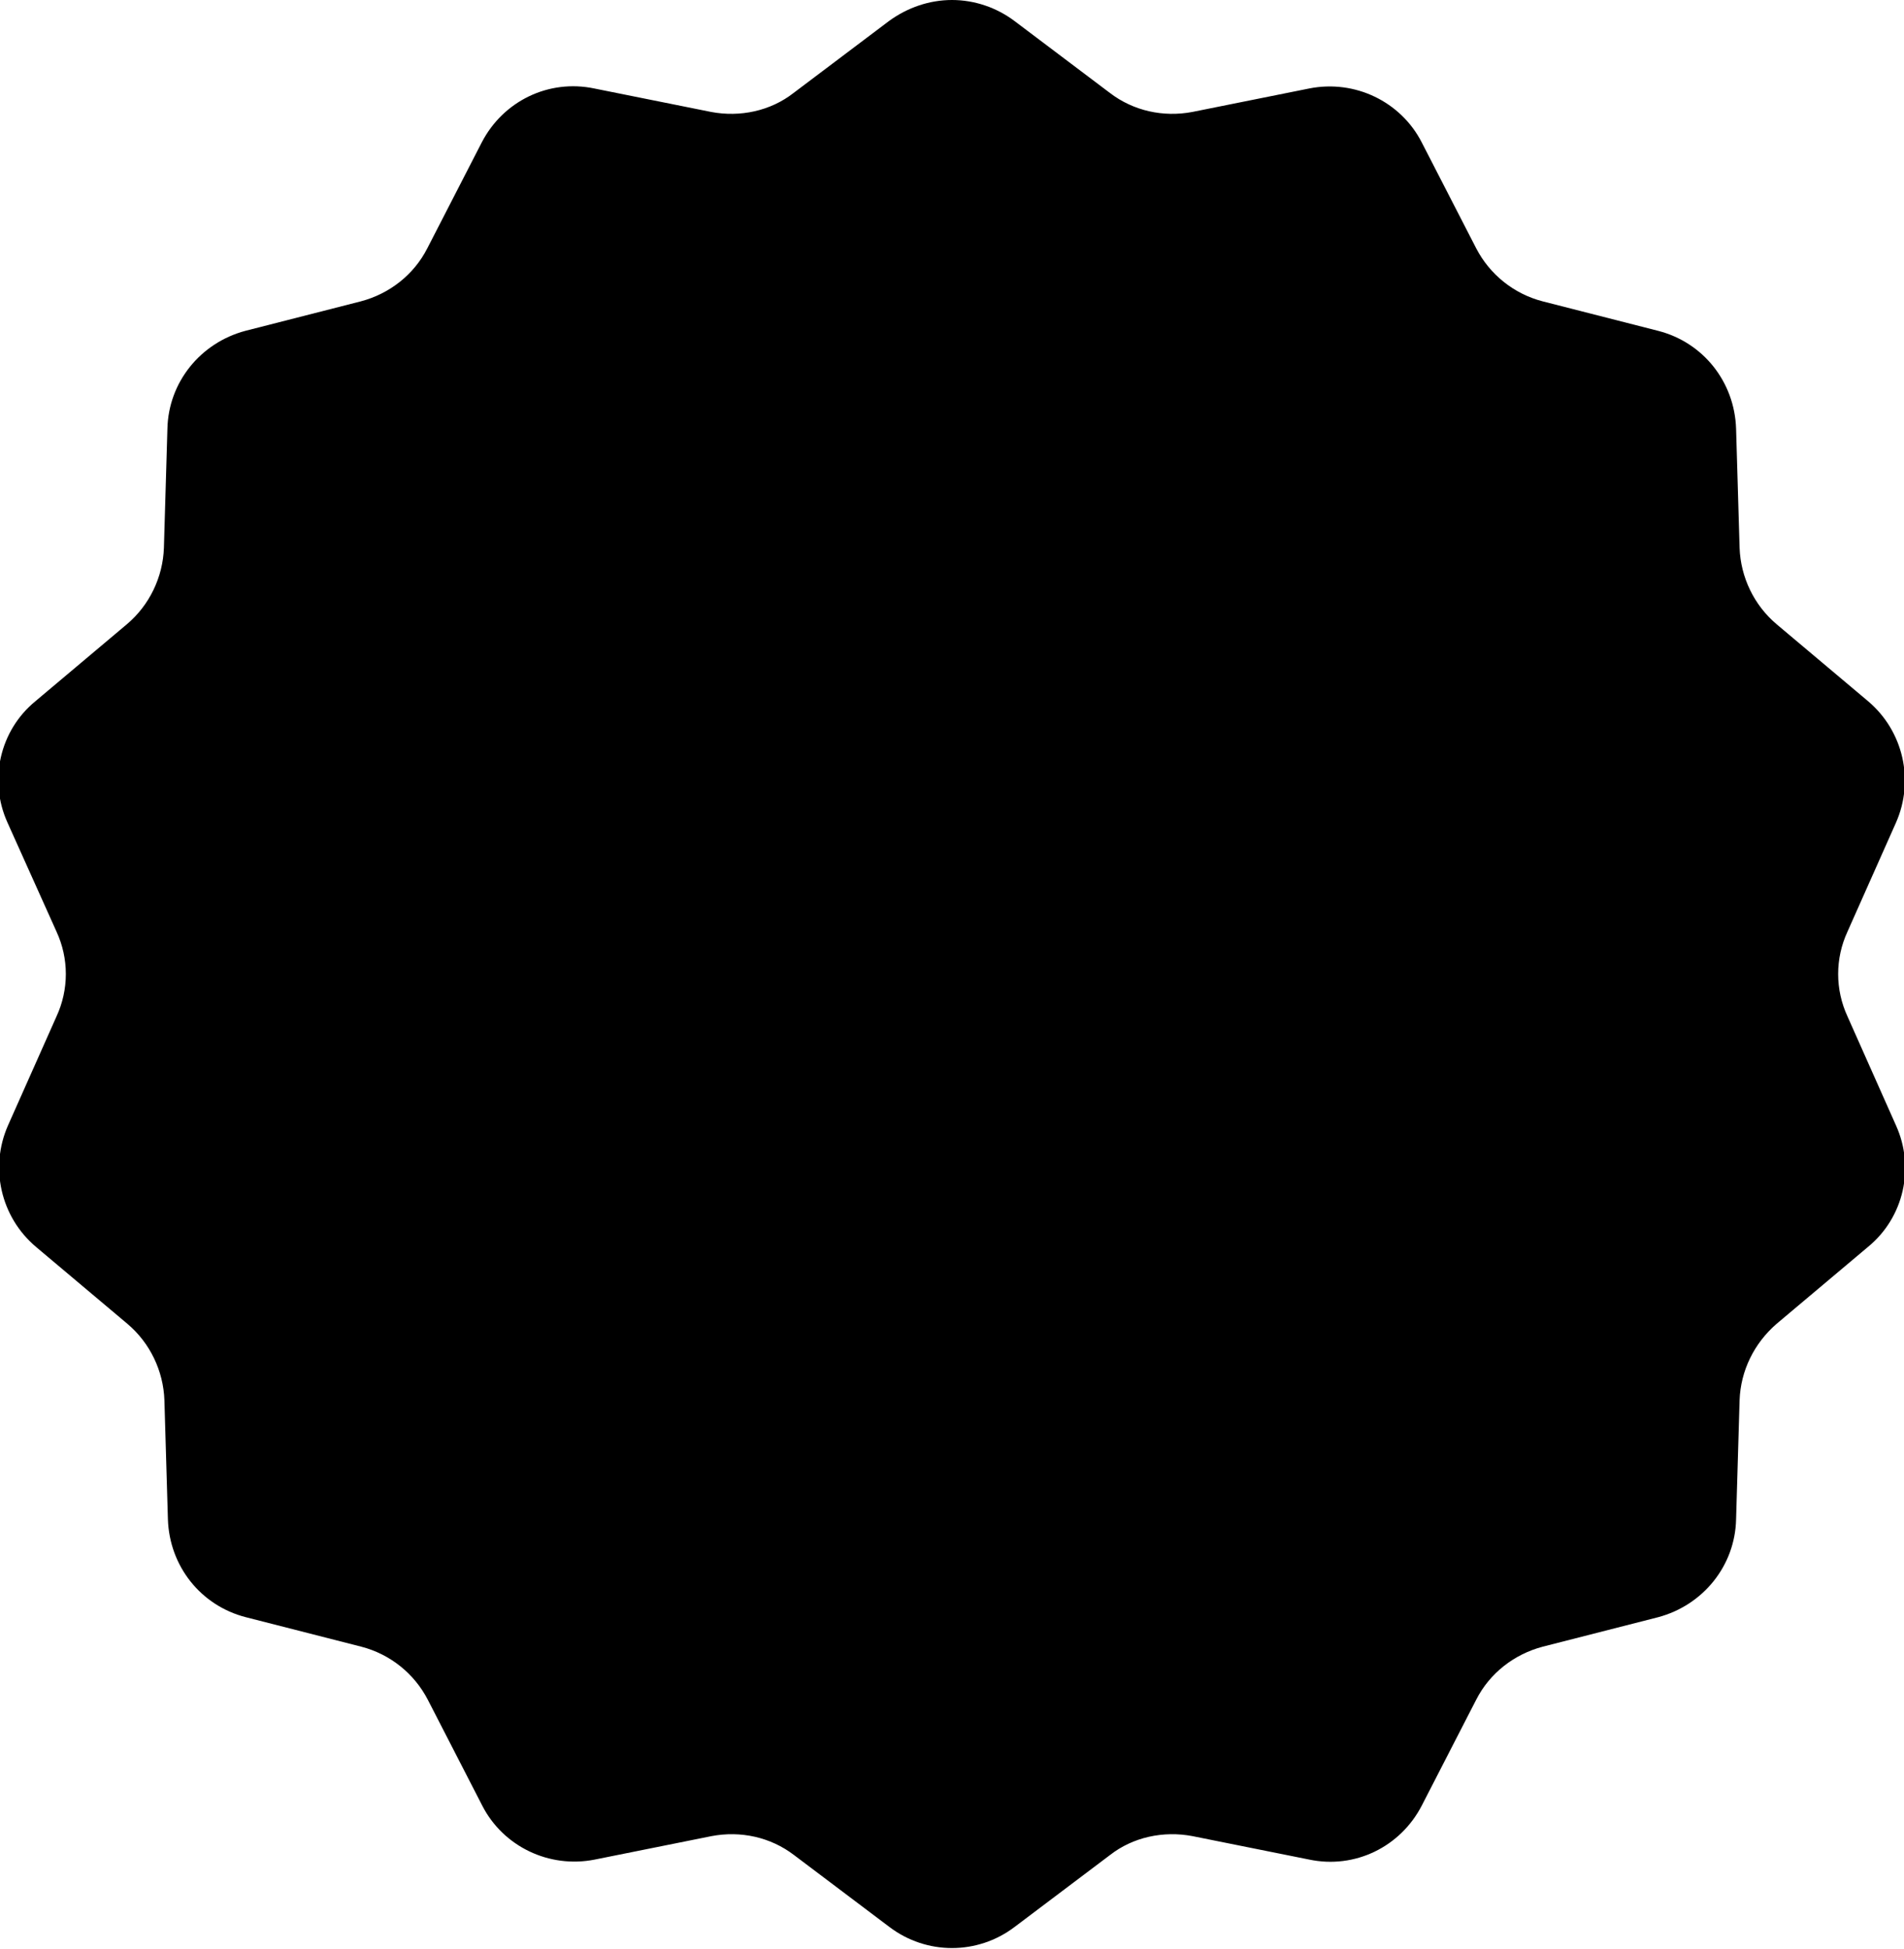 <?xml version="1.0" encoding="UTF-8"?>
<svg xmlns="http://www.w3.org/2000/svg" version="1.1" viewBox="0 0 381 390">
  <defs>
    <style>
      .cls-1 {
        mix-blend-mode: soft-light;
      }

      .cls-2 {
        isolation: isolate;
      }
    </style>
  </defs>
  <!-- Generator: Adobe Illustrator 28.6.0, SVG Export Plug-In . SVG Version: 1.2.0 Build 709)  -->
  <g class="cls-2">
    <g id="_Шар_1" data-name="Шар_1">
      <g class="cls-1">
        <path d="M203,4.2l19.1,14.4c4.7,3.6,10.7,4.9,16.5,3.8l23.4-4.7c9.1-1.8,18.3,2.6,22.5,10.8l10.9,21.2c2.7,5.2,7.5,9.1,13.3,10.6l23.1,5.9c9,2.3,15.3,10.2,15.6,19.6l.7,23.8c.2,5.9,2.9,11.5,7.4,15.3l18.3,15.4c7.1,6,9.3,15.9,5.6,24.3l-9.7,21.8c-2.5,5.4-2.5,11.6,0,17l9.7,21.8c3.8,8.4,1.6,18.4-5.6,24.3l-18.3,15.4c-4.5,3.9-7.2,9.4-7.4,15.3l-.7,23.8c-.2,9.3-6.6,17.2-15.6,19.6l-23.1,5.9c-5.7,1.5-10.6,5.3-13.3,10.6l-10.9,21.2c-4.3,8.3-13.4,12.7-22.5,10.8l-23.4-4.7c-5.8-1.1-11.9.2-16.5,3.8l-19.1,14.4c-7.4,5.6-17.6,5.6-25,0l-19.1-14.4c-4.7-3.6-10.7-4.9-16.5-3.8l-23.4,4.7c-9.1,1.8-18.3-2.6-22.5-10.8l-10.9-21.2c-2.7-5.2-7.5-9.1-13.3-10.6l-23.1-5.9c-9-2.3-15.3-10.2-15.6-19.6l-.7-23.8c-.2-5.9-2.9-11.5-7.4-15.3l-18.3-15.4c-7.1-6-9.3-15.9-5.6-24.3l9.7-21.8c2.5-5.4,2.5-11.6,0-17l-9.8-21.8c-3.8-8.4-1.6-18.4,5.6-24.3l18.3-15.4c4.5-3.8,7.2-9.4,7.4-15.3l.7-23.8c.2-9.3,6.6-17.2,15.6-19.6l23.1-5.9c5.7-1.5,10.6-5.3,13.3-10.6l10.9-21.2c4.3-8.3,13.4-12.7,22.5-10.8l23.4,4.7c5.8,1.1,11.9-.2,16.5-3.8l19.1-14.4C181.6,1.5,186,0,190.5,0c4.5,0,8.9,1.5,12.5,4.2Z"/>
      </g>
    </g>
  </g>
</svg>
